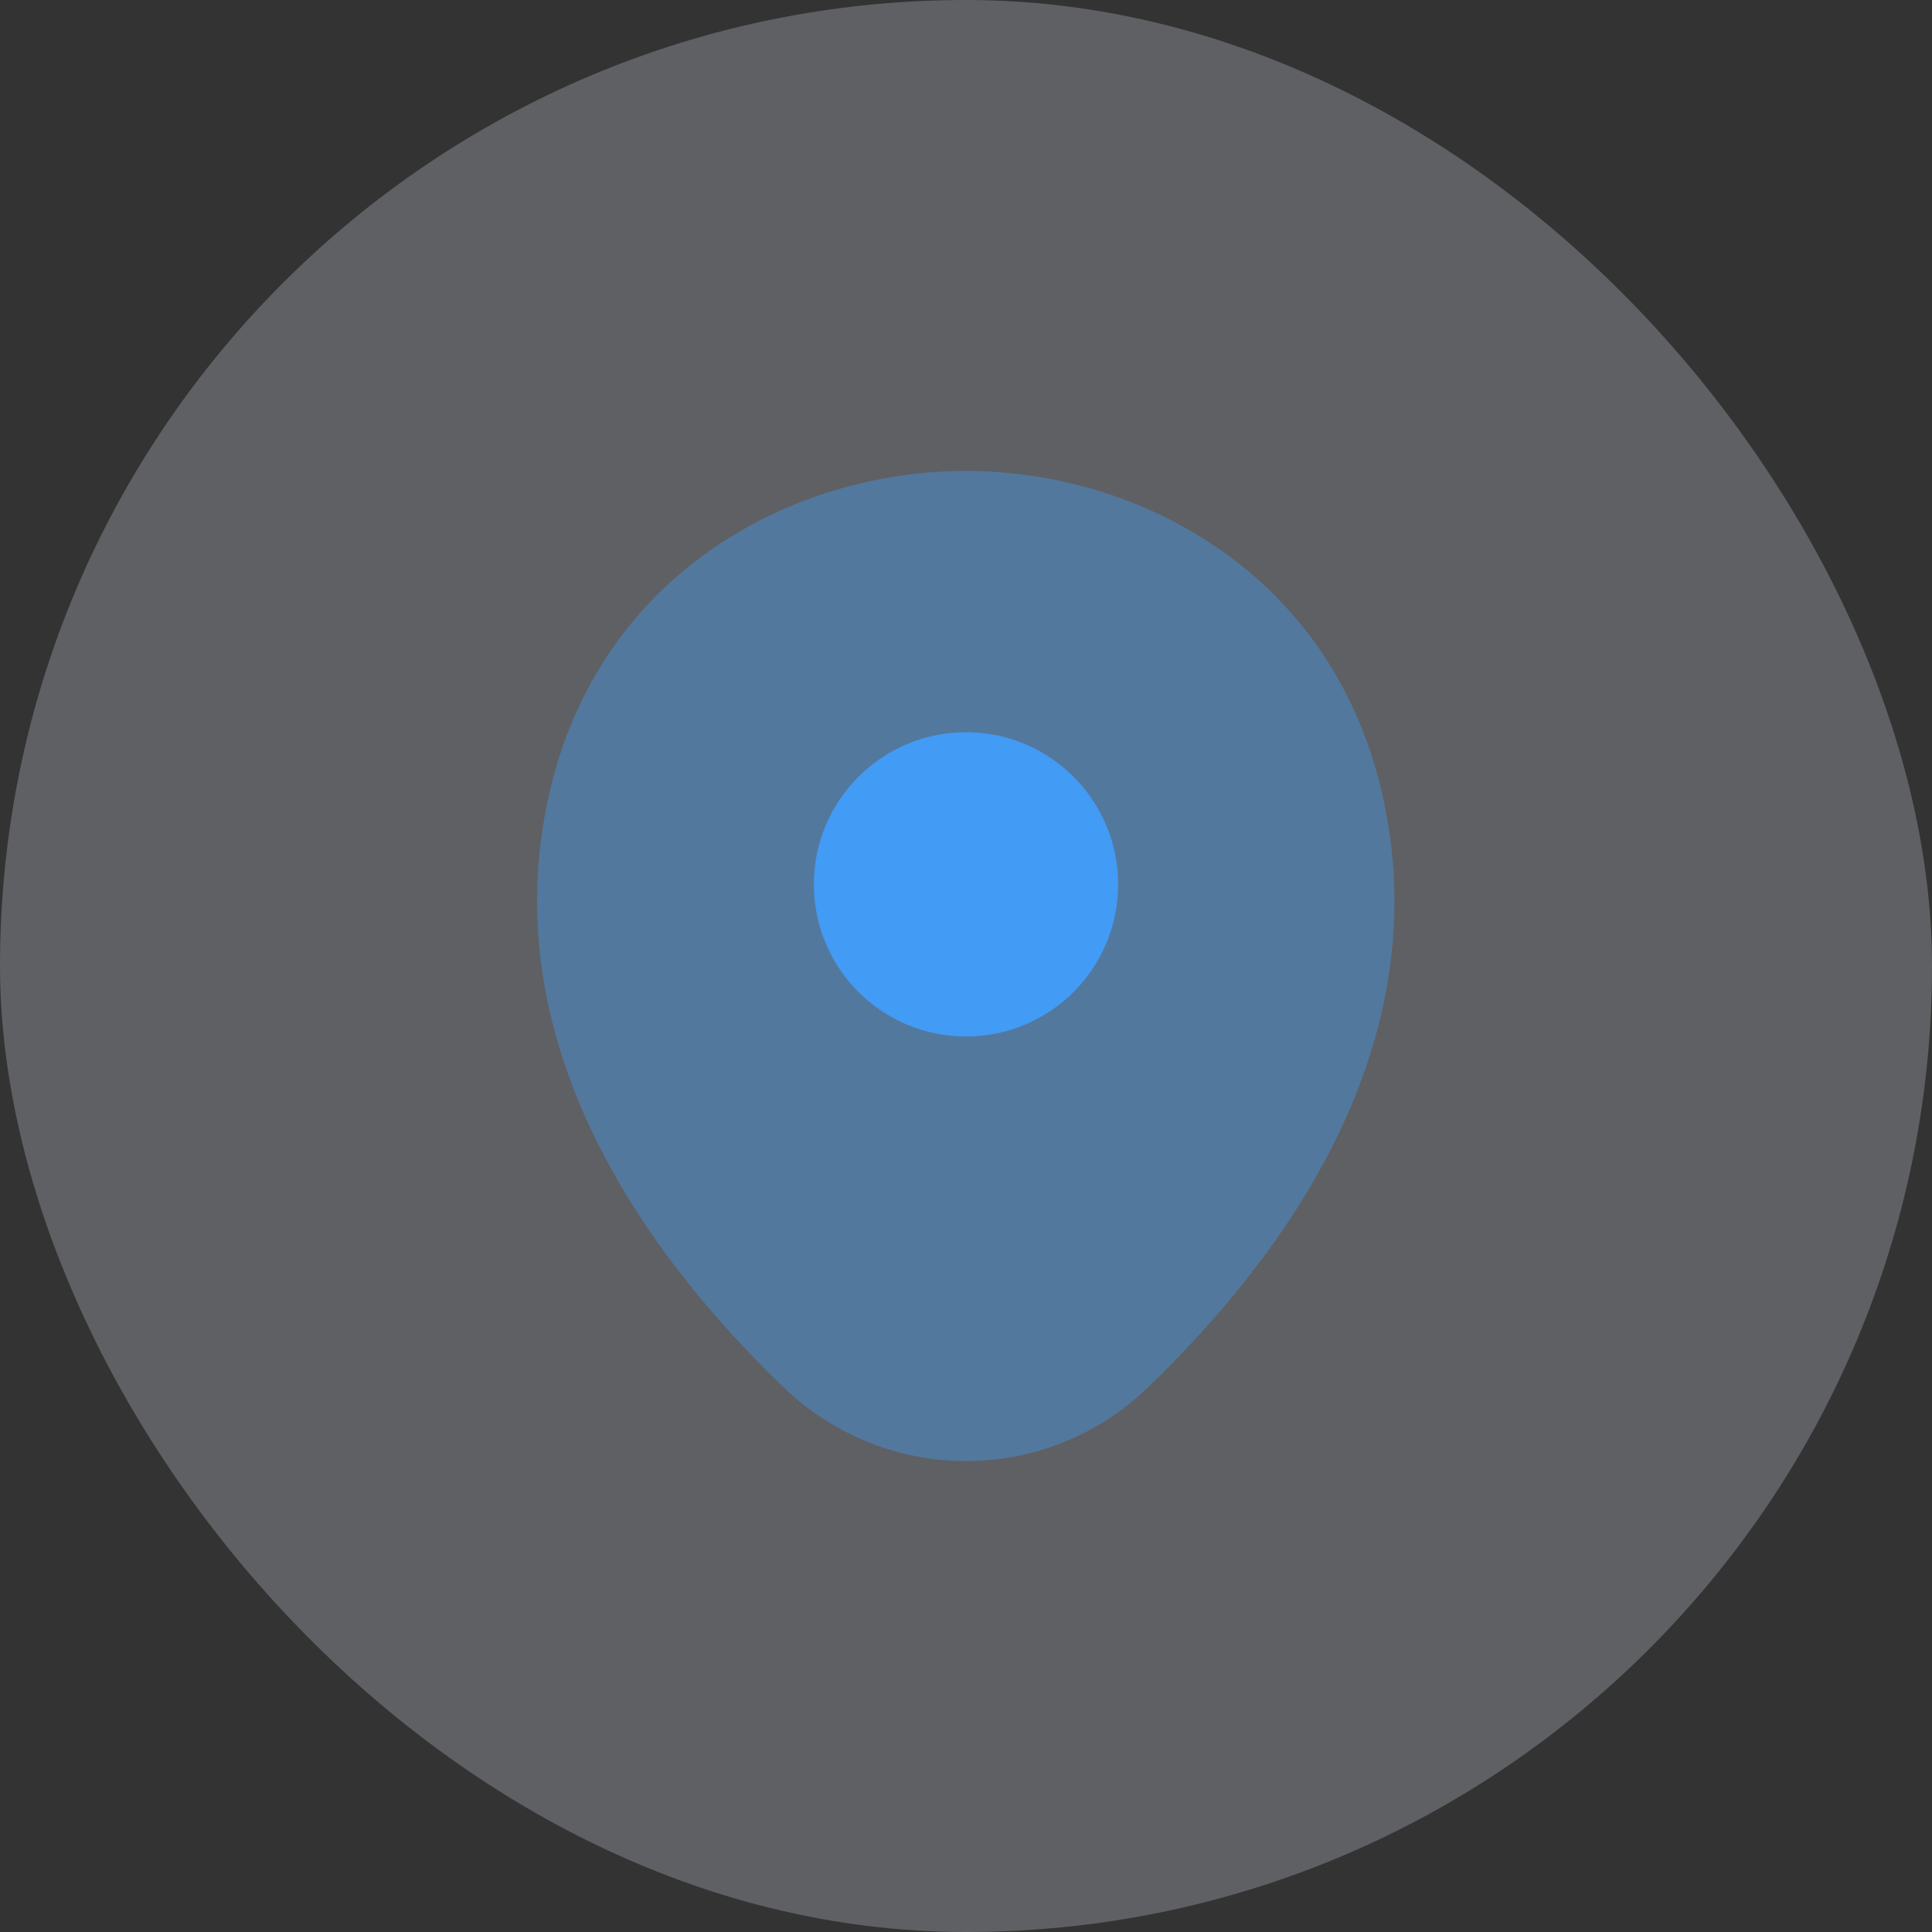 <svg width="40" height="40" viewBox="0 0 40 40" fill="none" xmlns="http://www.w3.org/2000/svg">
<rect x="0" y="0" width="40" height="40" fill="#333333" stroke="none"/>
<rect width="40" height="40" rx="20" fill="#ECEEFF" fill-opacity="0.24"/>
<path opacity="0.4" d="M28.62 16.45C27.57 11.83 23.54 9.75 20 9.75C20 9.75 20 9.75 19.99 9.75C16.46 9.75 12.42 11.82 11.37 16.44C10.2 21.6 13.36 25.97 16.22 28.72C17.28 29.74 18.64 30.25 20 30.25C21.36 30.25 22.72 29.74 23.77 28.72C26.63 25.97 29.79 21.61 28.62 16.45Z" fill="#429BF4"/>
<path d="M20 21.46C21.74 21.46 23.15 20.05 23.15 18.31C23.15 16.57 21.74 15.16 20 15.16C18.26 15.16 16.85 16.57 16.85 18.31C16.85 20.05 18.26 21.46 20 21.46Z" fill="#429BF4"/>
</svg>
